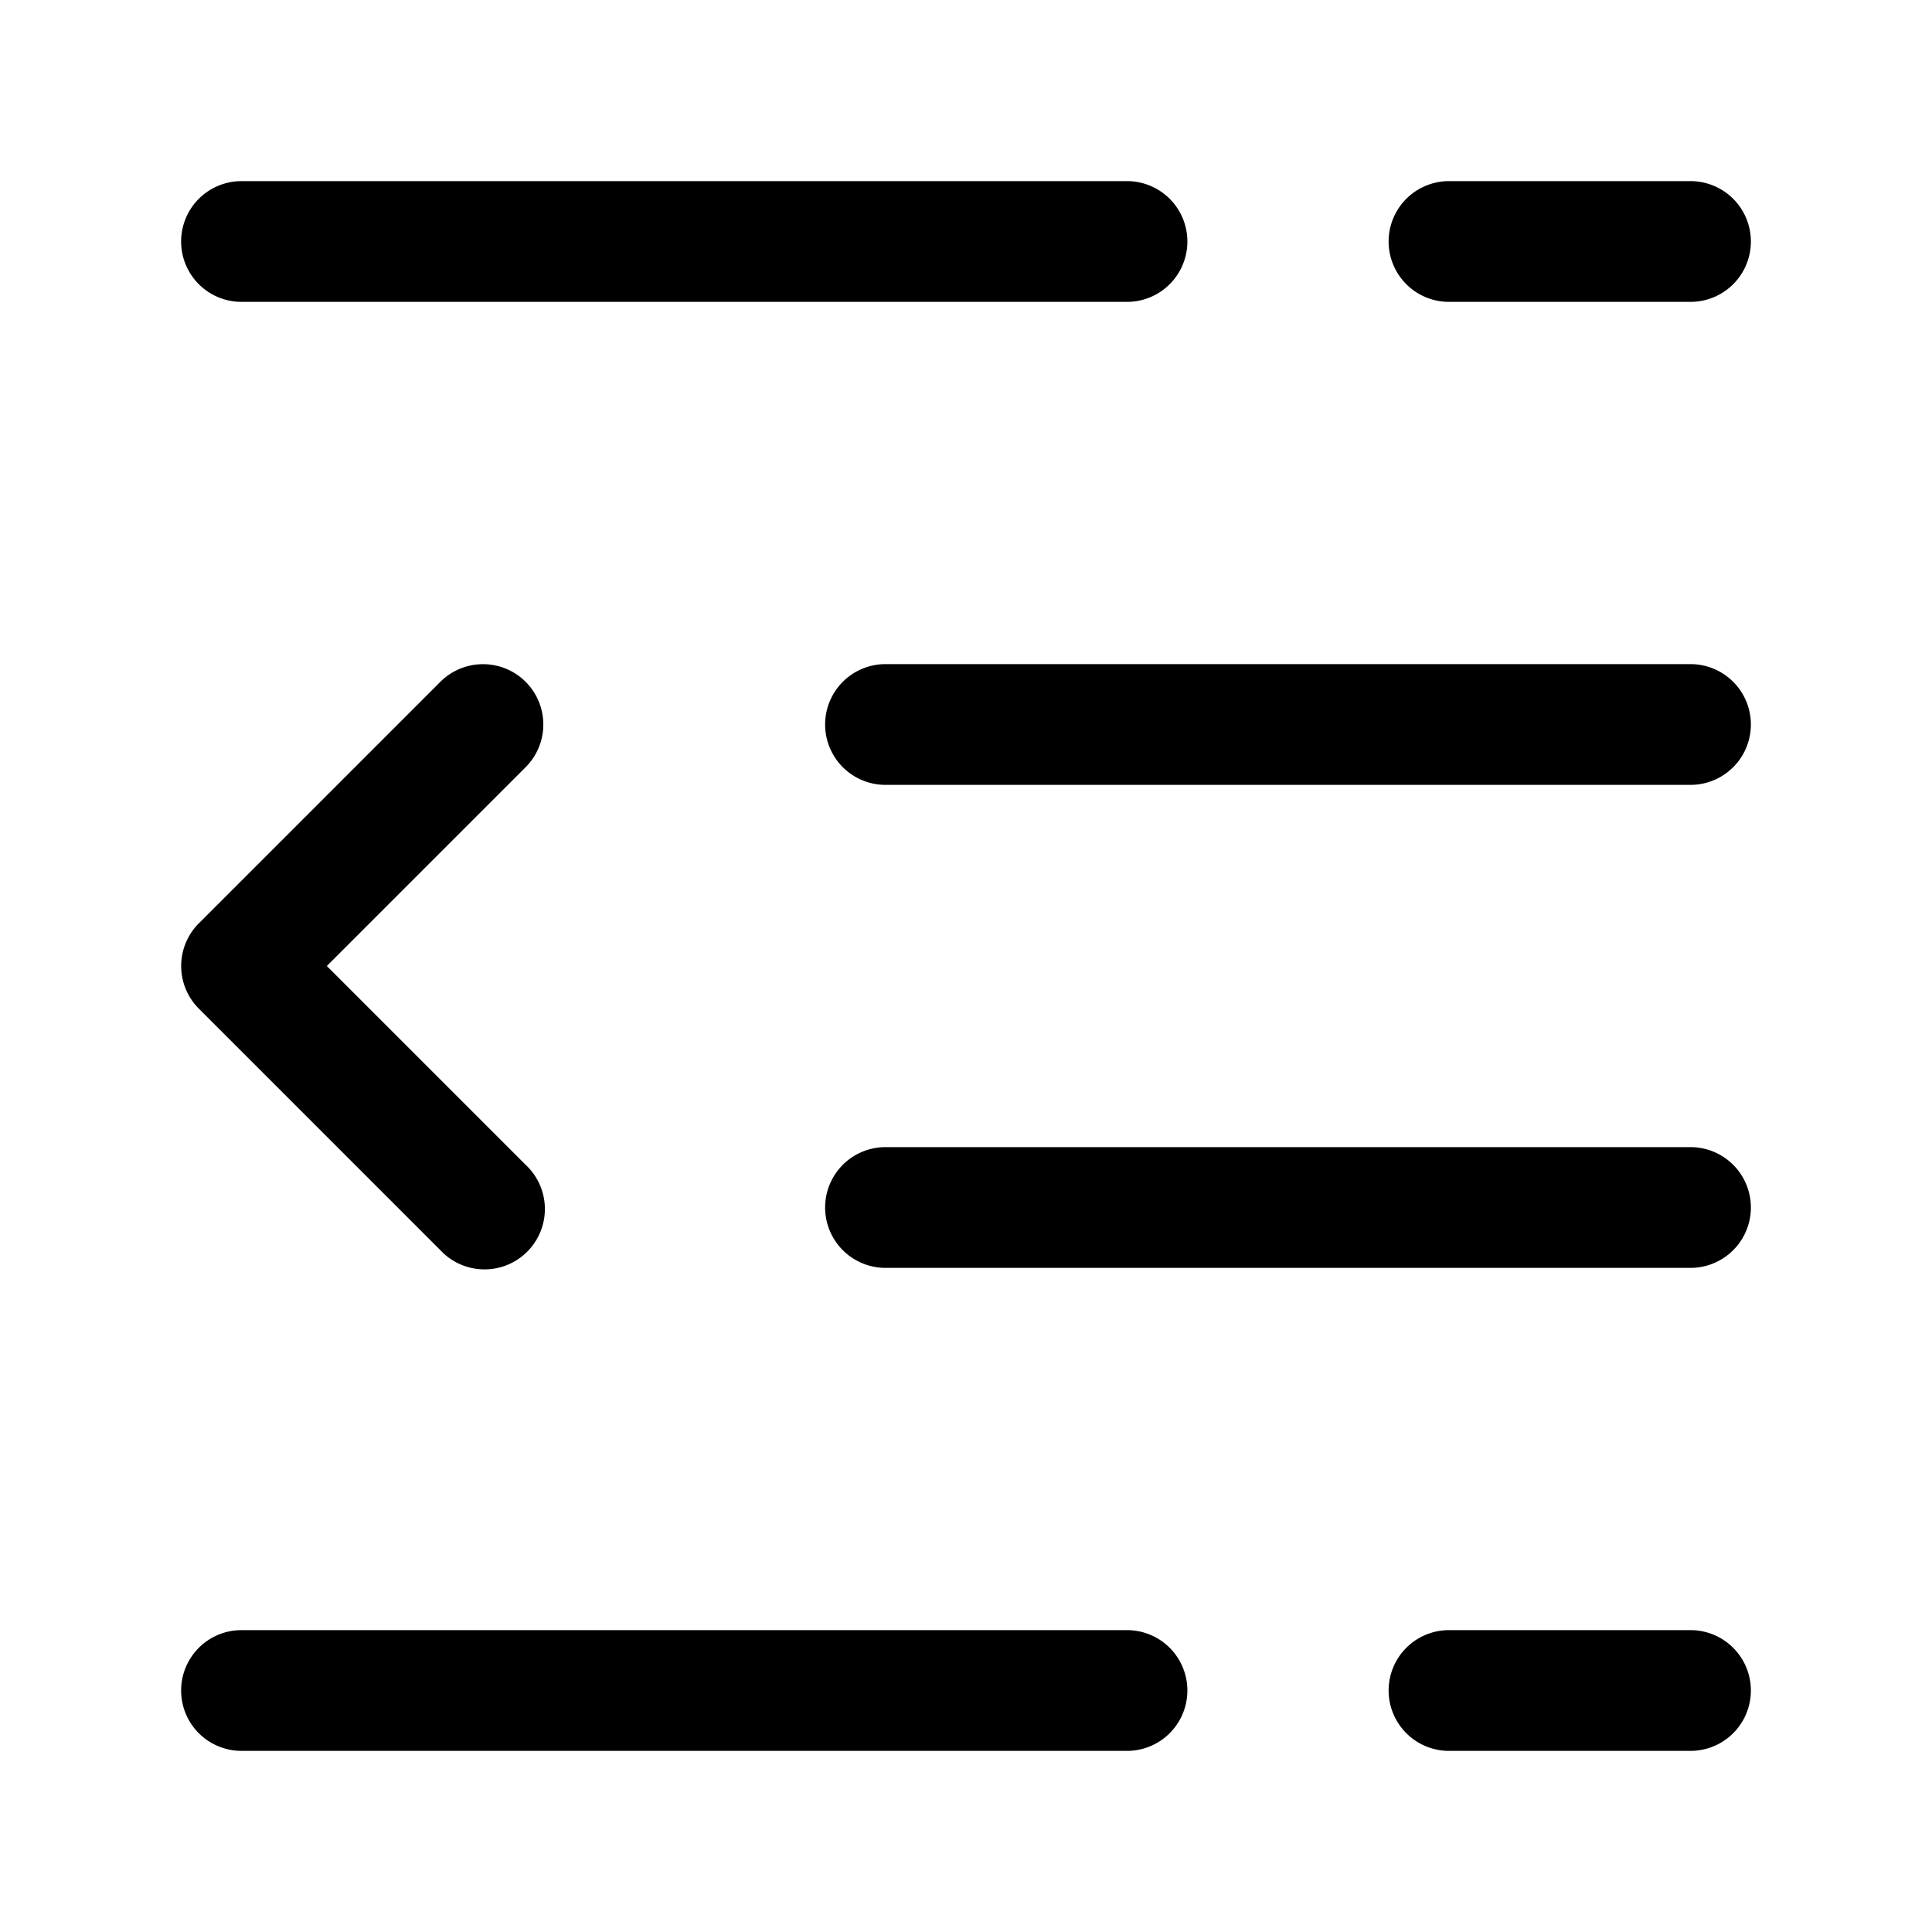 <svg xmlns="http://www.w3.org/2000/svg" width="24" height="24" fill="currentColor" viewBox="0 0 24 24">
  <path fill-rule="evenodd" d="M3 2.25a.75.75 0 000 1.5h11a.75.75 0 000-1.5H3zm15 0a.75.75 0 000 1.5h3a.75.75 0 000-1.5h-3zm-7 6h10a.75.75 0 010 1.5H11a.75.75 0 010-1.5zm-4.47.22a.75.75 0 010 1.06L4.06 12l2.47 2.47a.75.75 0 11-1.06 1.06l-3-3a.75.75 0 010-1.06l3-3a.75.75 0 011.06 0zM21 14.25H11a.75.75 0 000 1.5h10a.75.75 0 000-1.5zM2.25 21a.75.75 0 01.75-.75h11a.75.75 0 010 1.5H3a.75.75 0 01-.75-.75zm15 0a.75.75 0 01.75-.75h3a.75.75 0 010 1.5h-3a.75.75 0 01-.75-.75z"/>
</svg>
